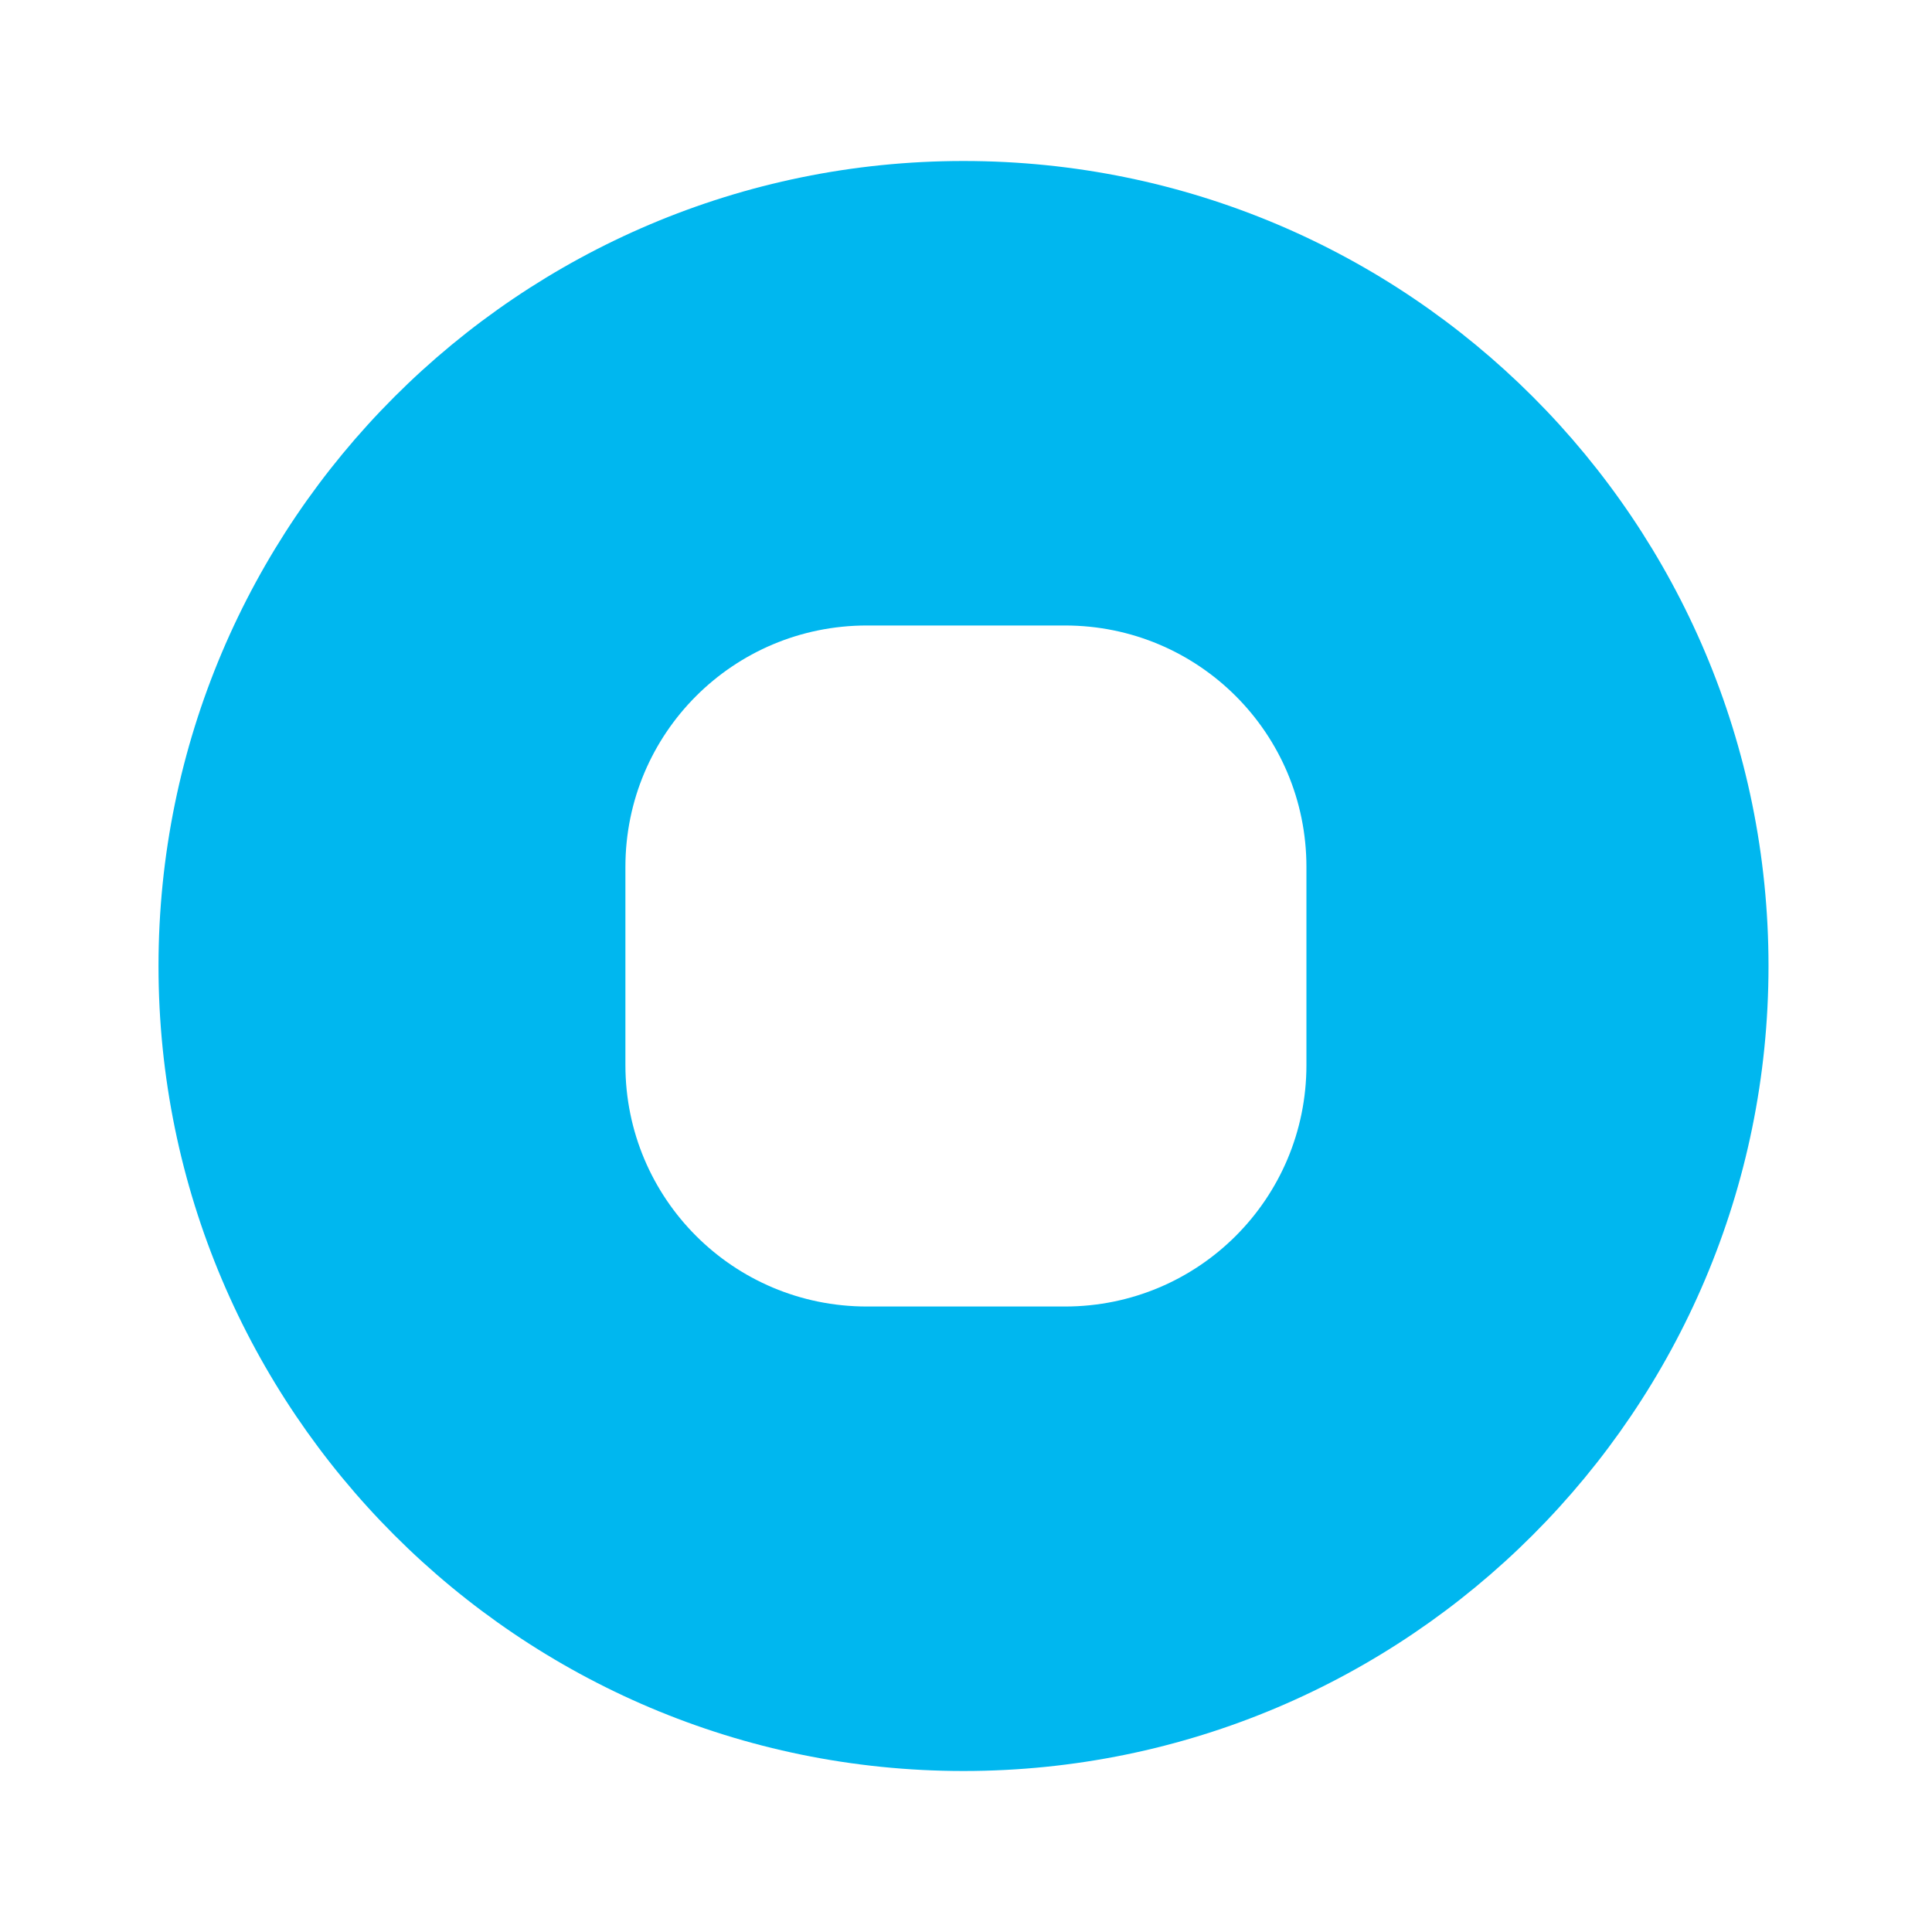 <svg viewBox="0 0 24 24" fill="none" xmlns="http://www.w3.org/2000/svg"><g id="SVGRepo_bgCarrier" stroke-width="0"></g><g id="SVGRepo_tracerCarrier" stroke-linecap="round" stroke-linejoin="round"></g><g id="SVGRepo_iconCarrier"> <path d="M11.969 2C6.449 2 1.969 6.48 1.969 12C1.969 17.52 6.449 22 11.969 22C17.489 22 21.969 17.52 21.969 12C21.969 6.48 17.499 2 11.969 2ZM16.229 13.23C16.229 14.89 14.889 16.23 13.229 16.23H10.769C9.109 16.23 7.769 14.89 7.769 13.23V10.77C7.769 9.11 9.109 7.77 10.769 7.77H13.229C14.889 7.77 16.229 9.11 16.229 10.77V13.23Z" fill="#00B7EF"></path> </g></svg>
